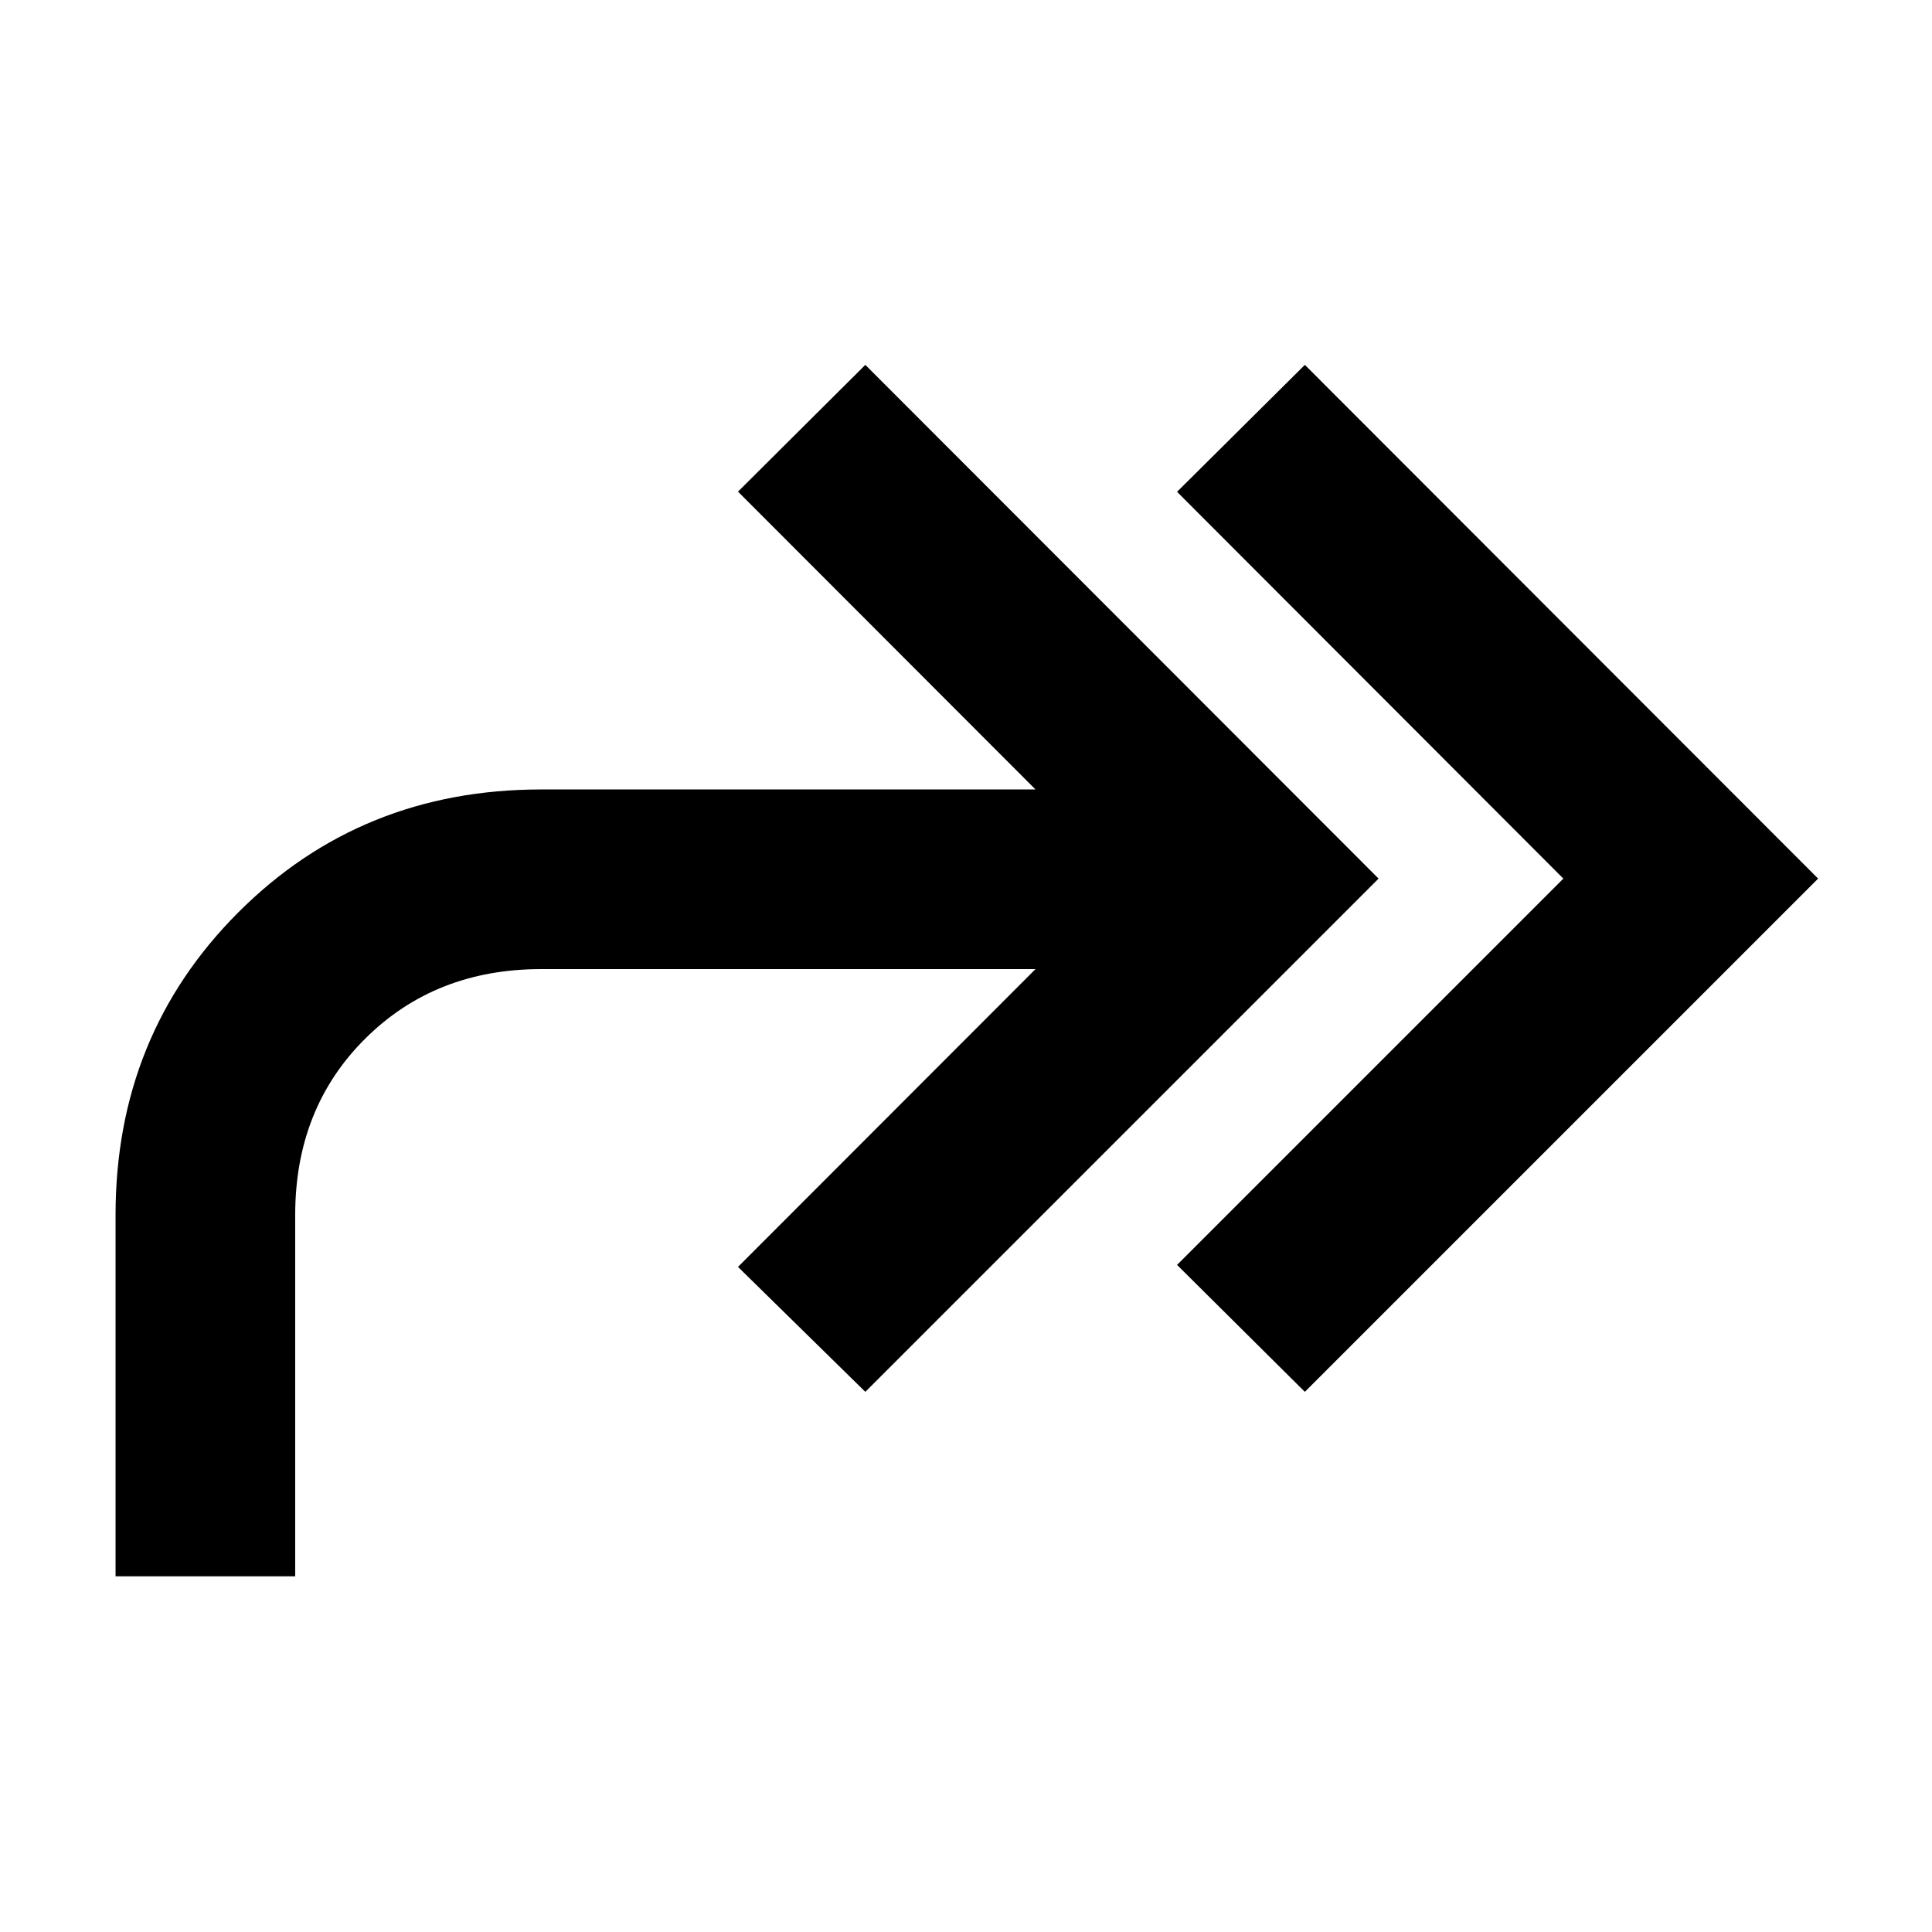 <svg xmlns="http://www.w3.org/2000/svg" height="40" viewBox="0 -960 960 960" width="40"><path d="m648.38-268.4-63.51-63.08 191.95-191.95-191.95-192.19 63.51-63.08 255.03 255.27L648.38-268.4ZM57.42-176.75v-179.49q0-89.38 61.02-150.43 61.02-61.05 150.47-61.05h245.63L366.71-715.71l63.27-62.99 255.03 255.27L429.98-268.4l-63.27-62.08 147.83-147.98H268.91q-52.71 0-87.47 34.59t-34.76 87.63v179.49H57.42Z"/></svg>
